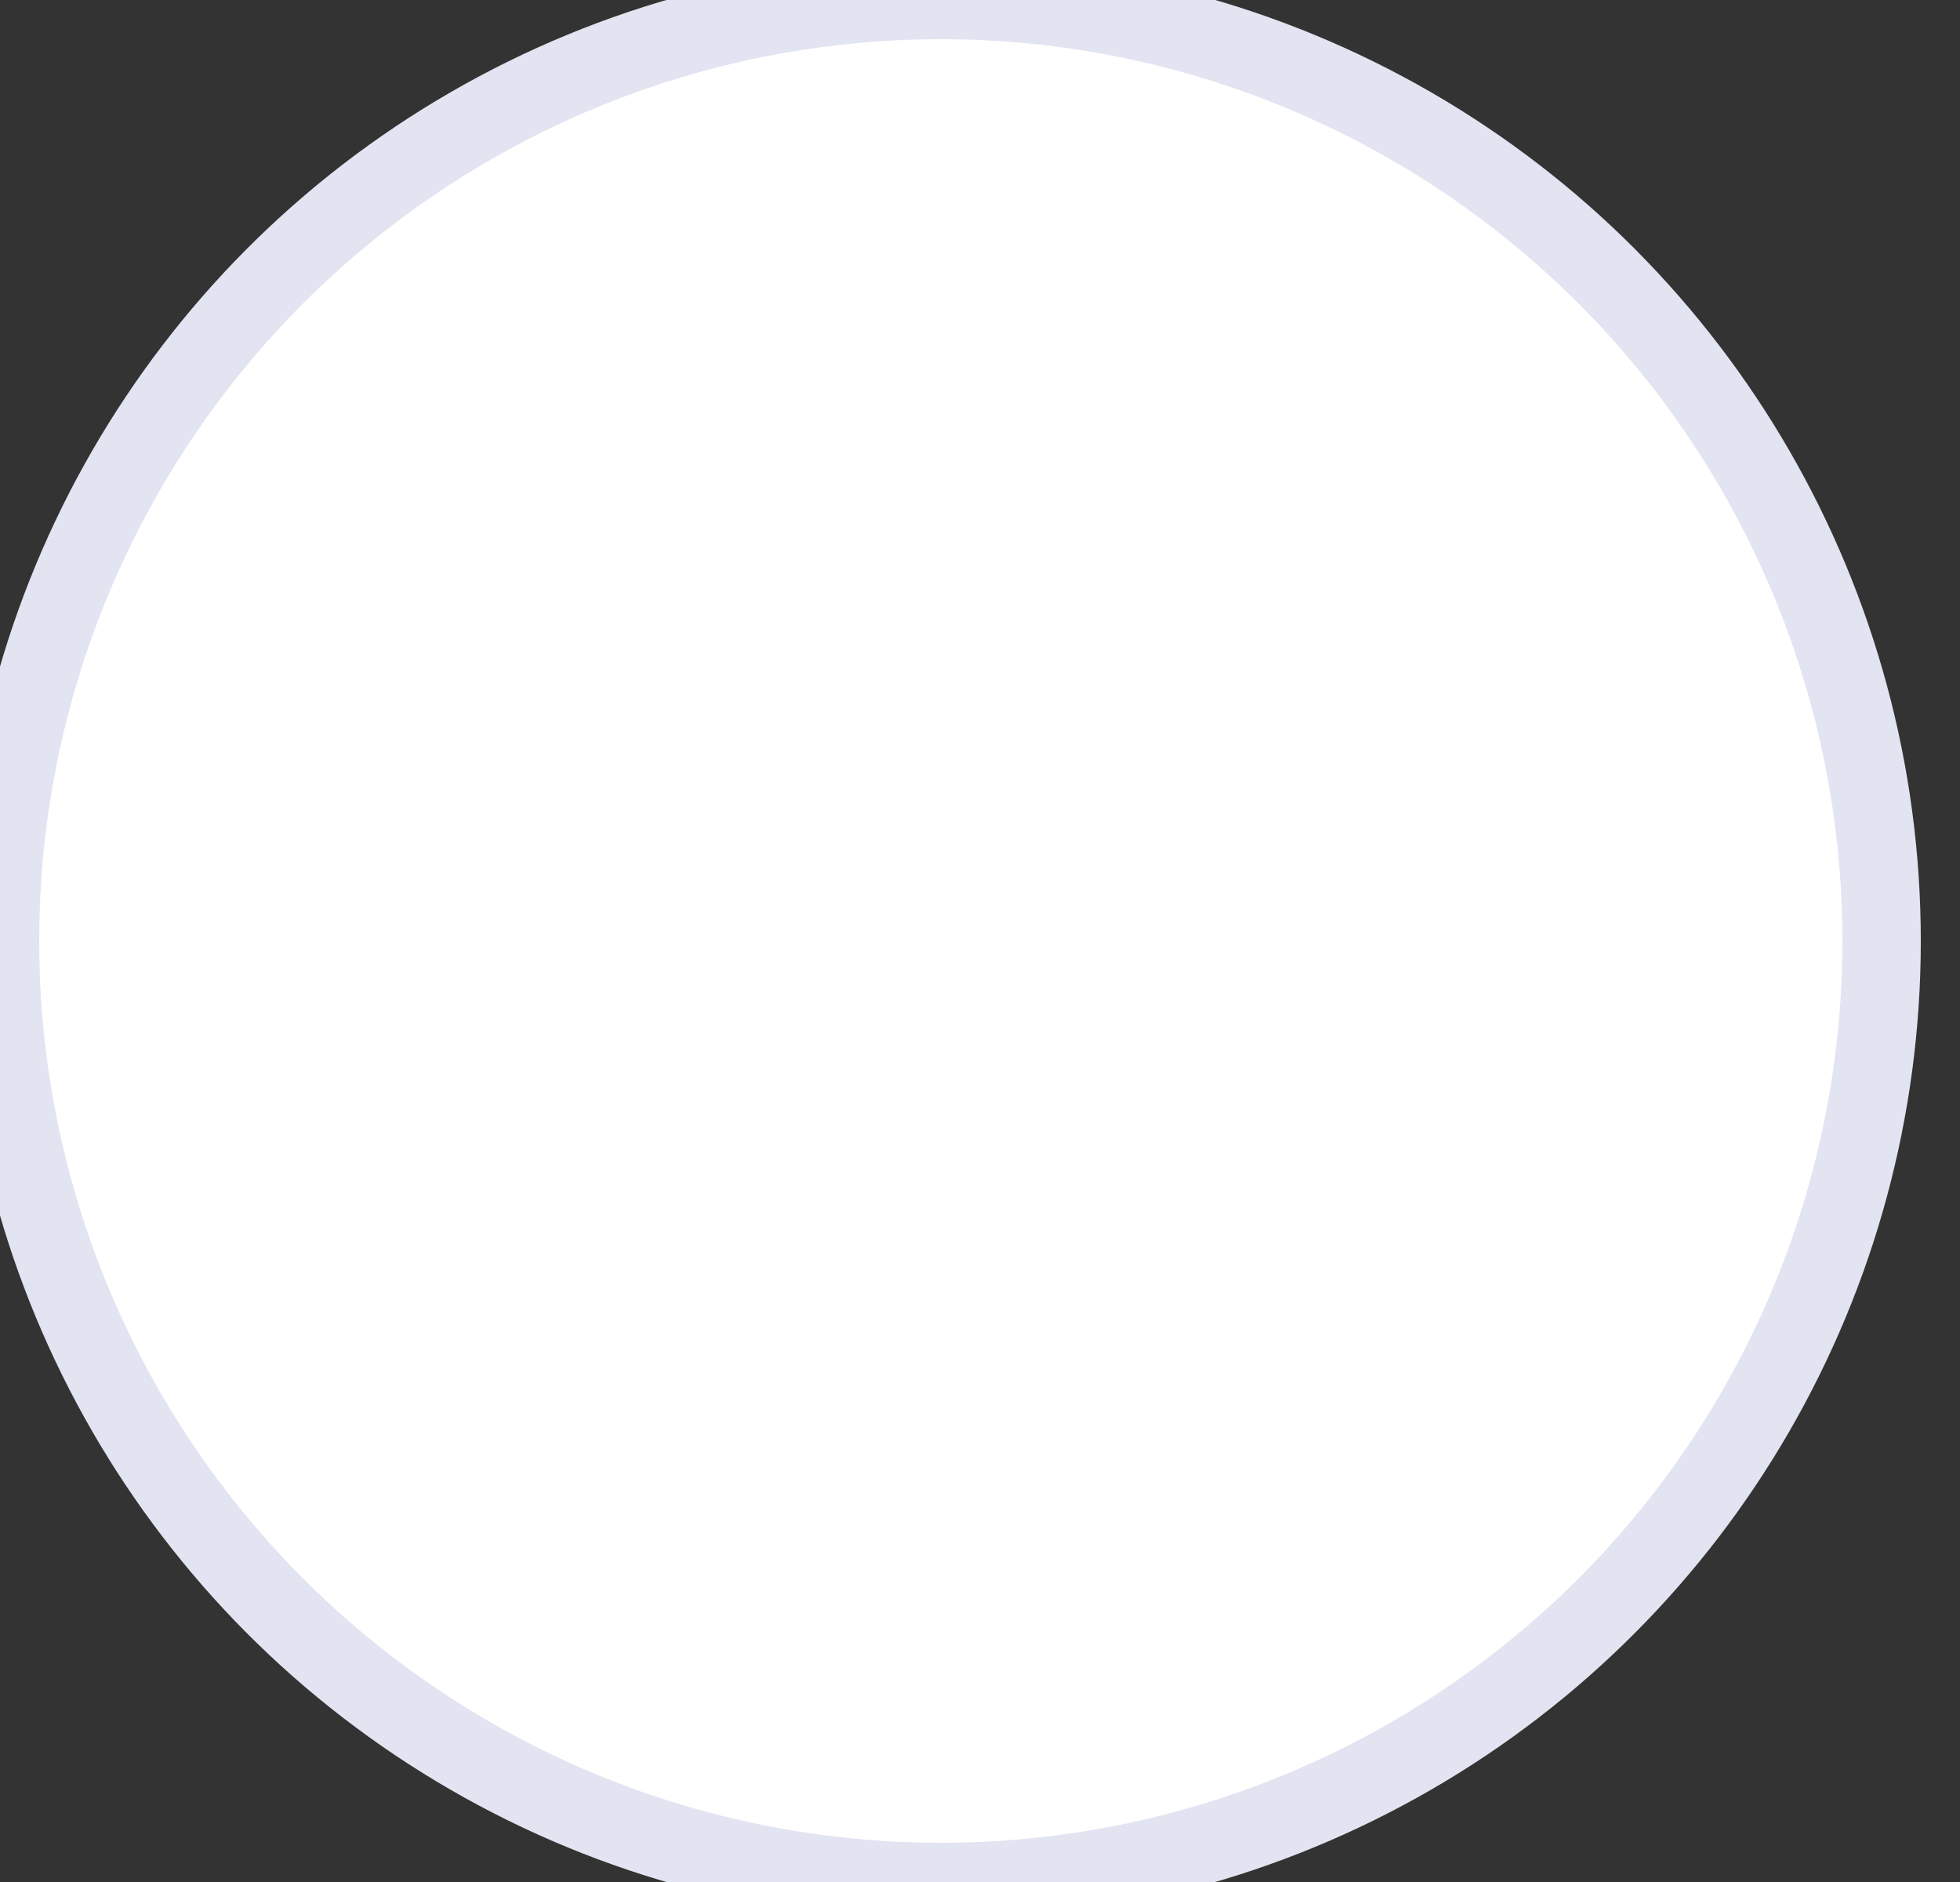 <svg width="25" height="24" viewBox="0 0 25 24" fill="none" xmlns="http://www.w3.org/2000/svg">
<rect x="0" y="0" width="25" height="24" fill="#333333" stroke="none"/>
<circle id="Oval Copy" cx="12" cy="12" r="12" fill="white" stroke="#E3E4F1"/>
</svg>
